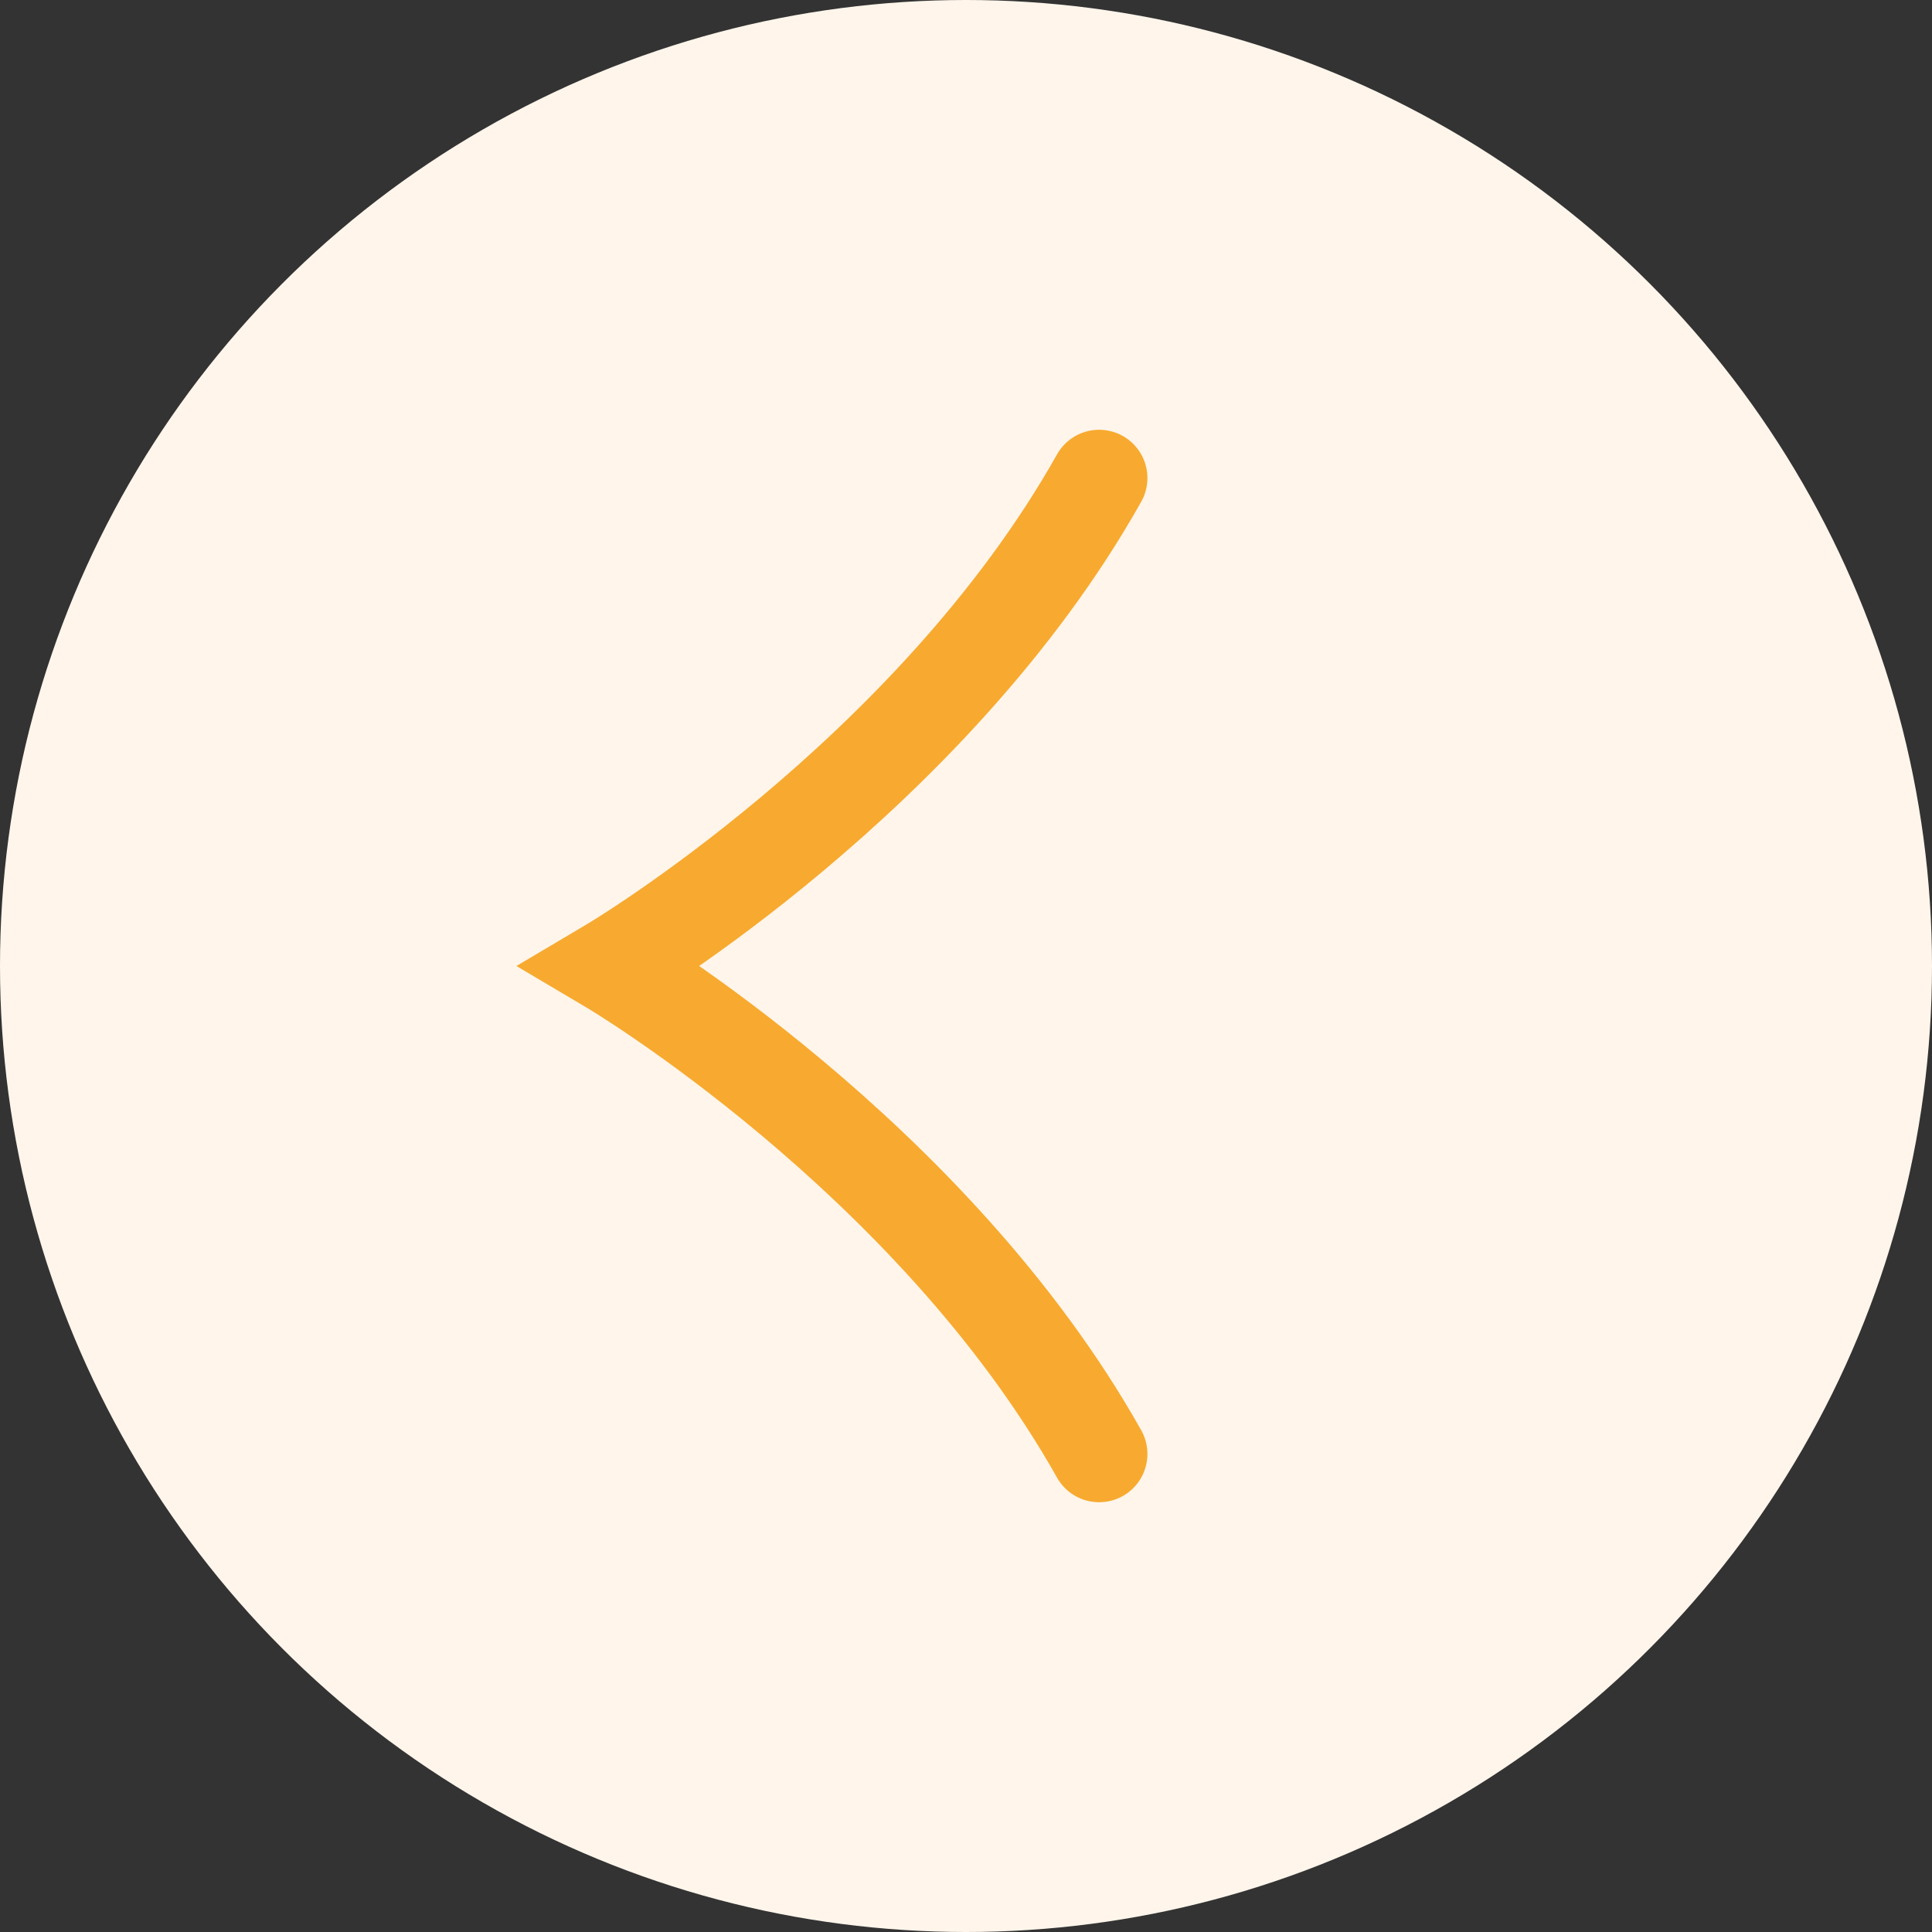 <svg width="40" height="40" viewBox="0 0 40 40" fill="none" xmlns="http://www.w3.org/2000/svg">
<rect x="0" y="0" width="40" height="40" fill="#333333" stroke="none"/>
<circle cx="20" cy="20" r="20" transform="matrix(-1 0 0 1 40 0)" fill="#FFF5EB"/>
<path d="M22.756 9.898C19.286 16.071 12.654 20 12.654 20C12.654 20 19.286 23.929 22.756 30.102" stroke="#F7AA2F" stroke-width="2" stroke-linecap="round"/>
</svg>
